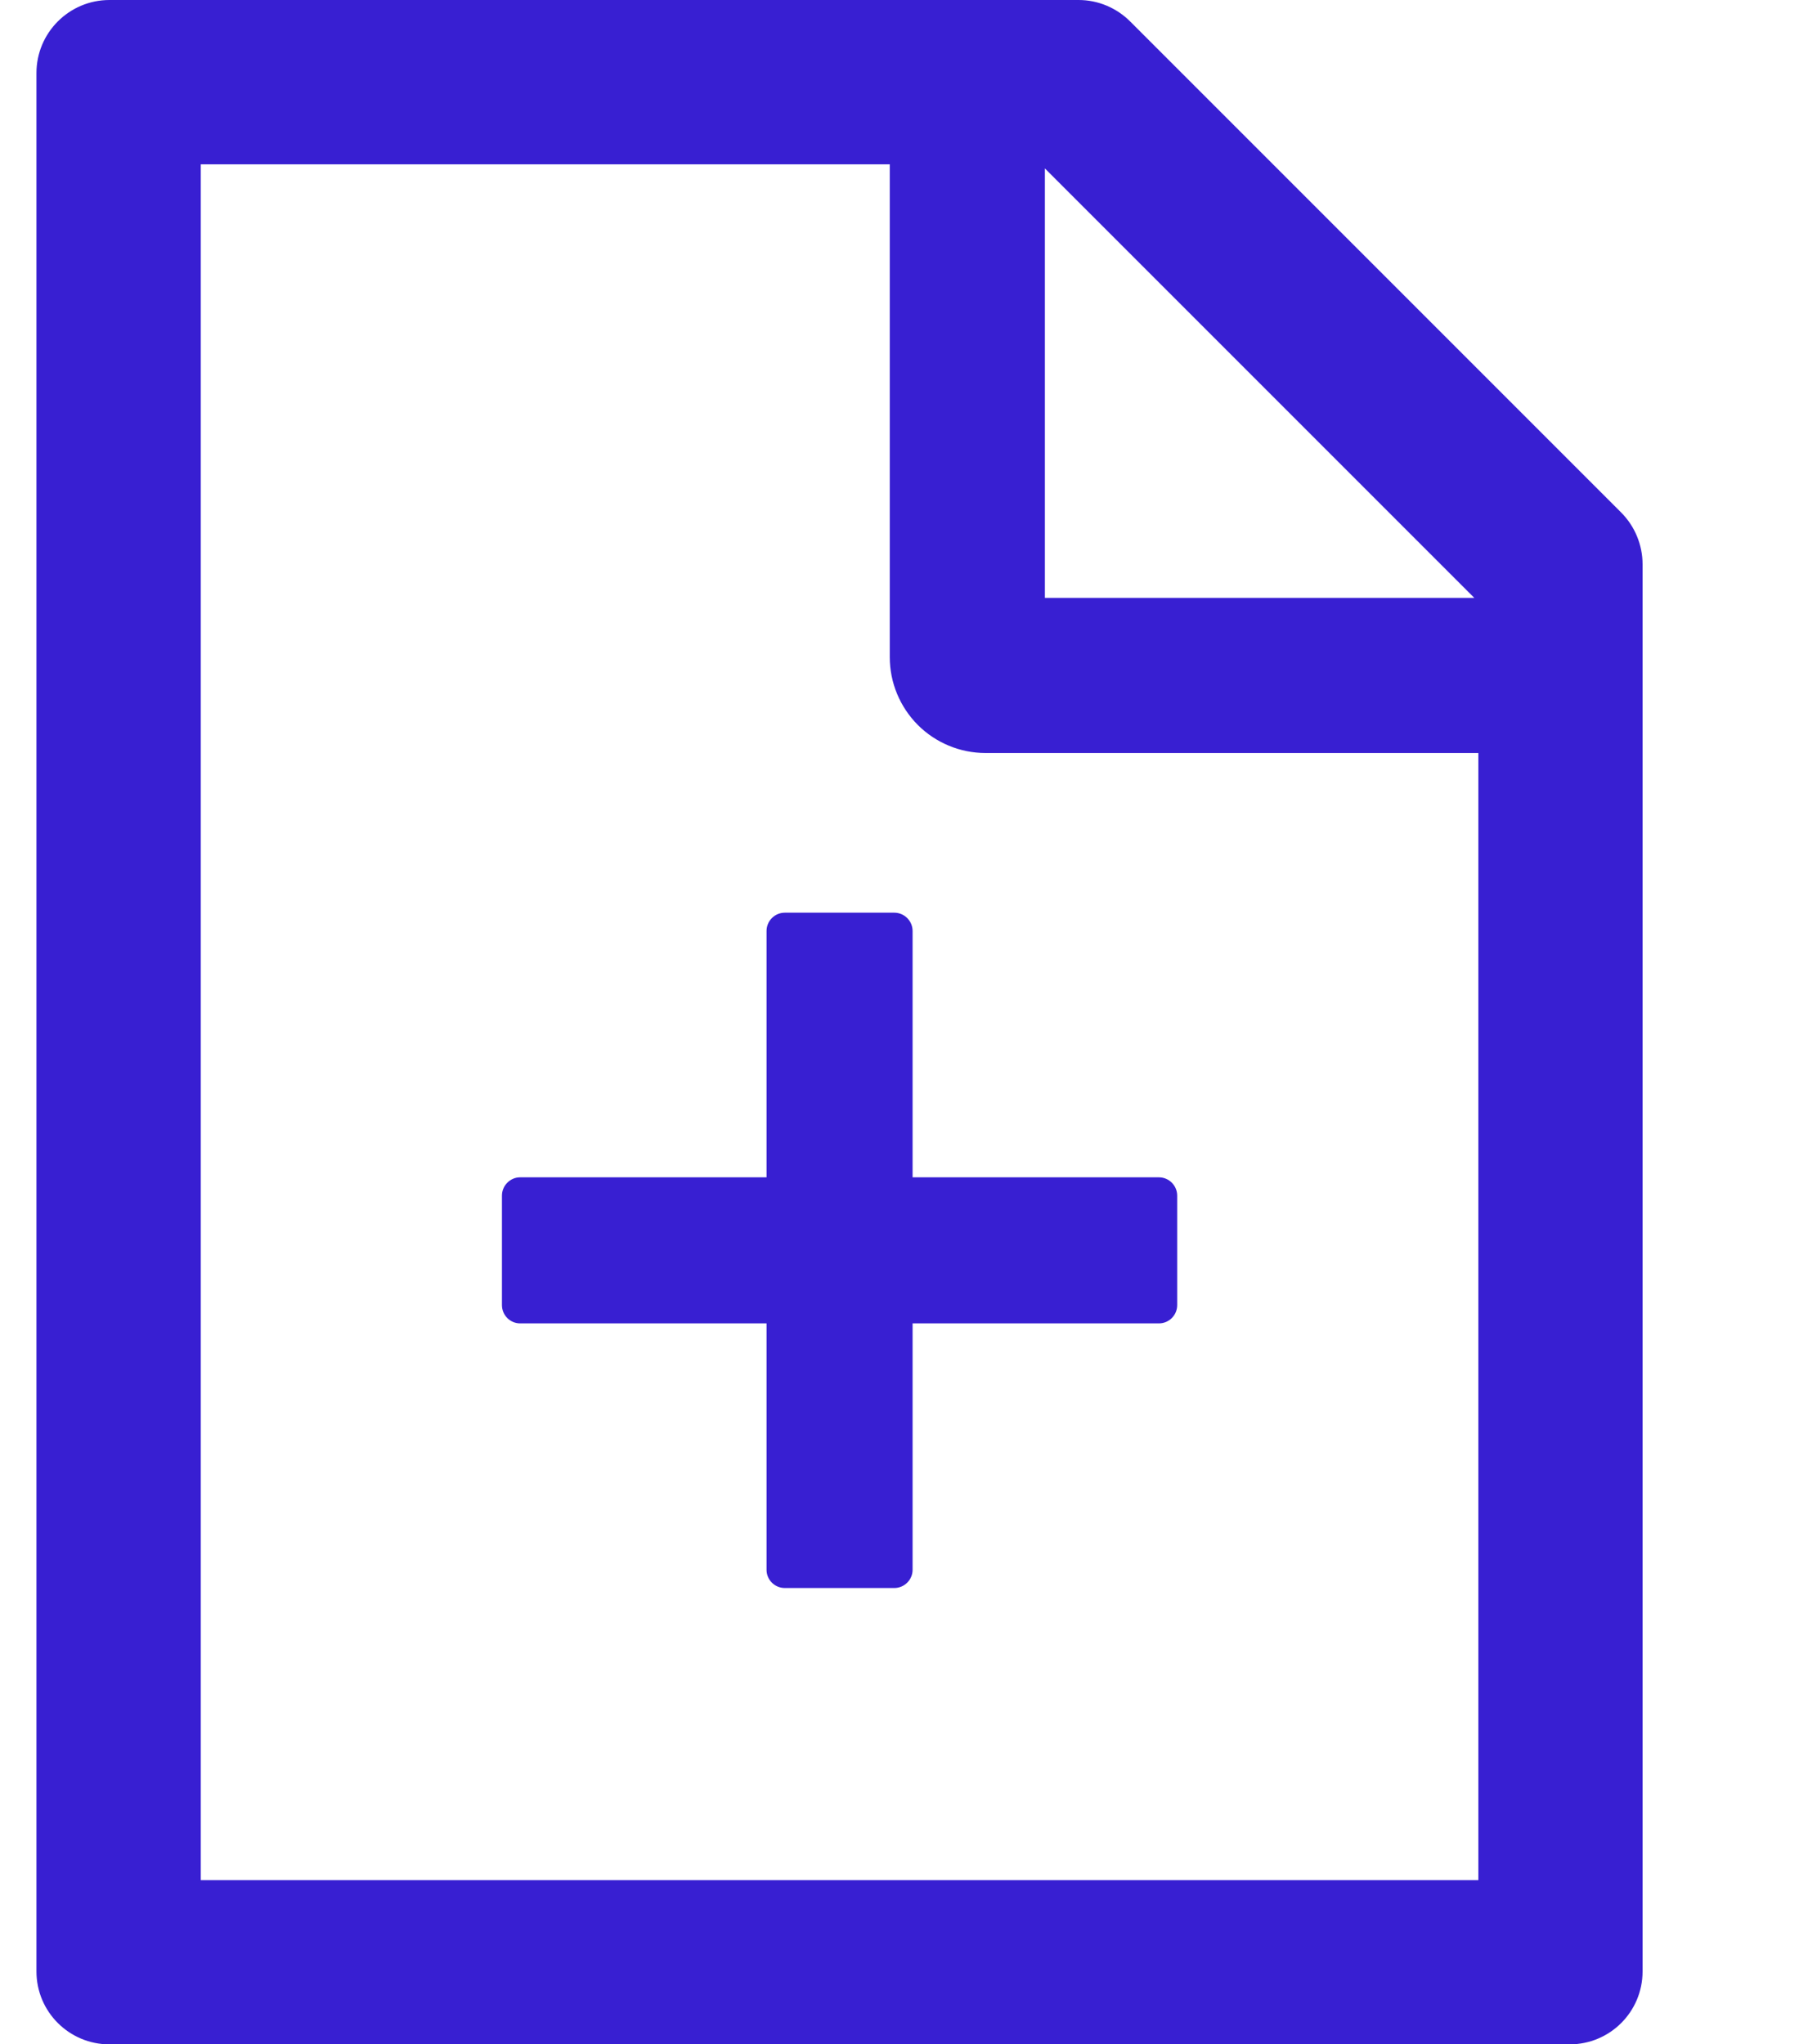 <svg width="16" height="18" viewBox="0 0 16 18" fill="none" xmlns="http://www.w3.org/2000/svg">
<path d="M14.275 4.512L9.952 0.189C9.832 0.069 9.669 0 9.498 0H0.964C0.609 0 0.321 0.288 0.321 0.643V17.358C0.321 17.713 0.609 18 0.964 18H13.821C14.177 18 14.464 17.713 14.464 17.358V4.968C14.464 4.798 14.396 4.633 14.275 4.512ZM12.982 5.264H9.201V1.483L12.982 5.264ZM13.018 16.554H1.768V1.447H7.835V5.786C7.835 6.01 7.924 6.224 8.082 6.383C8.24 6.541 8.455 6.63 8.678 6.63H13.018V16.554ZM8.036 8.197C8.036 8.108 7.963 8.036 7.875 8.036H6.911C6.822 8.036 6.75 8.108 6.75 8.197V10.366H4.58C4.492 10.366 4.42 10.439 4.42 10.527V11.491C4.42 11.58 4.492 11.652 4.58 11.652H6.75V13.822C6.75 13.91 6.822 13.982 6.911 13.982H7.875C7.963 13.982 8.036 13.91 8.036 13.822V11.652H10.205C10.294 11.652 10.366 11.58 10.366 11.491V10.527C10.366 10.439 10.294 10.366 10.205 10.366H8.036V8.197Z" fill="#381FD2"/>
</svg>
